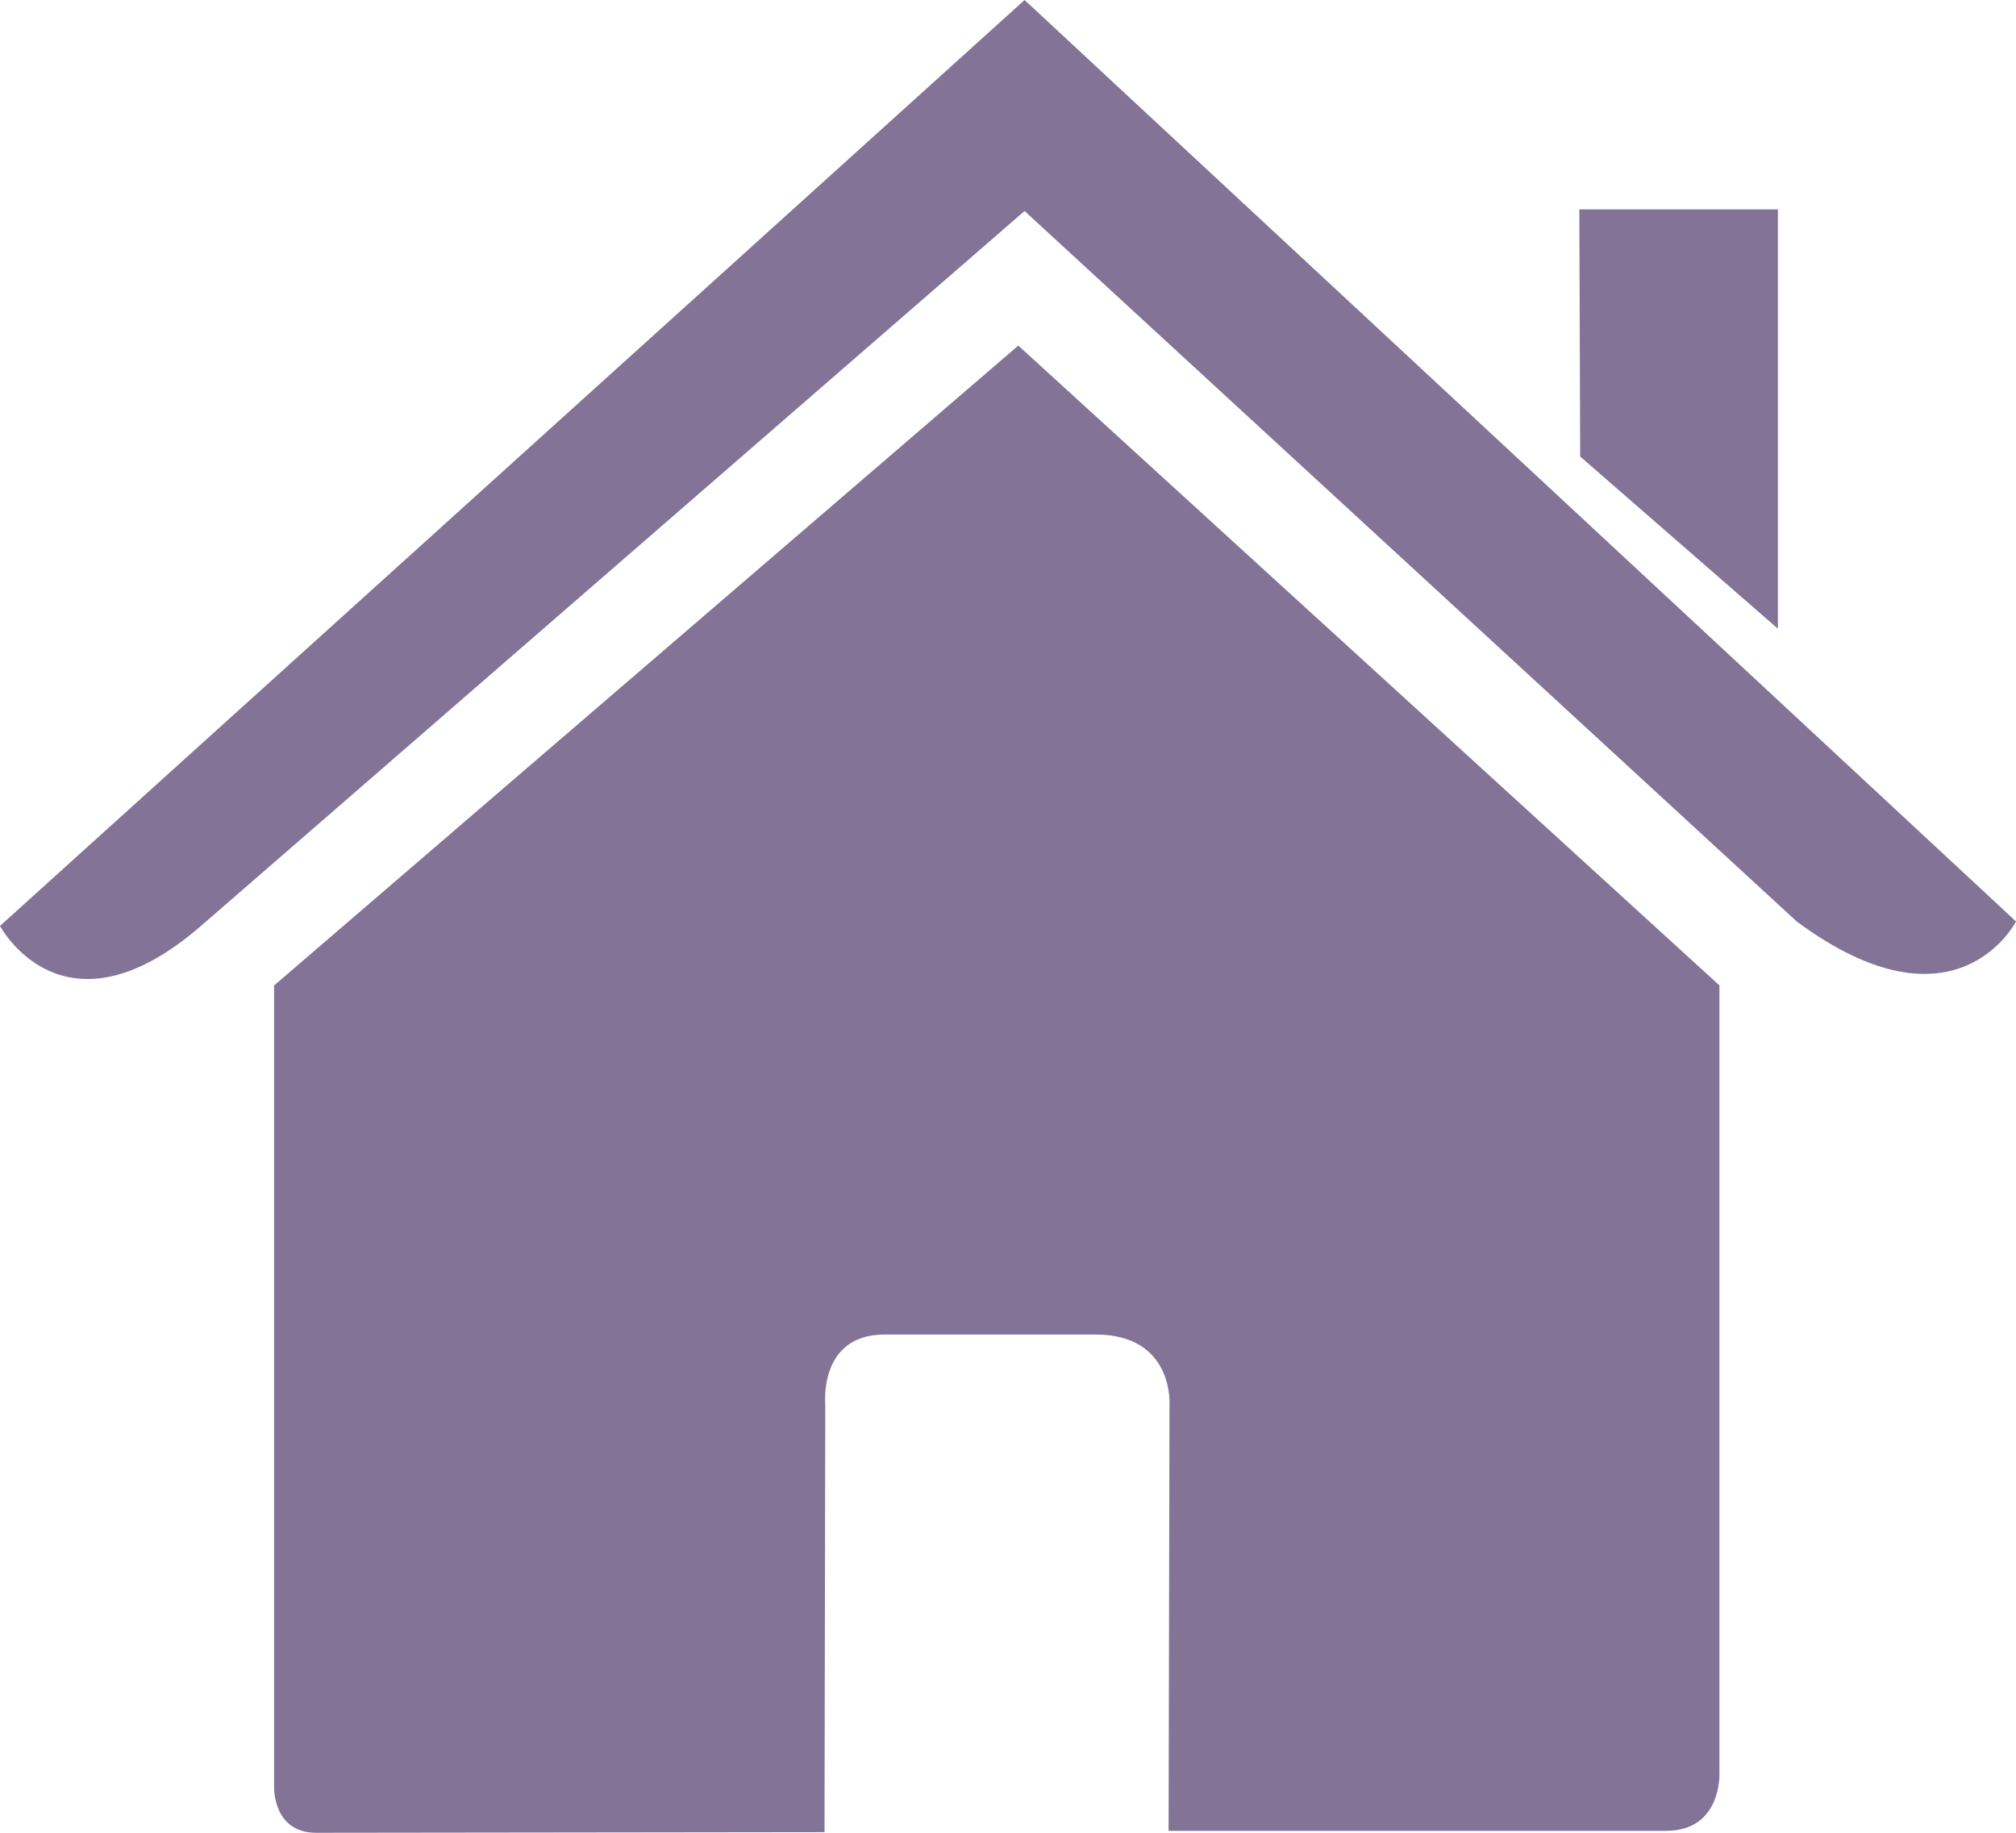 <svg width="55" height="50" viewBox="0 0 55 50" fill="none" xmlns="http://www.w3.org/2000/svg">
<path d="M7.478 48.738C7.478 48.738 7.428 50 8.63 50C10.127 50 22.494 49.983 22.494 49.983L22.515 38.327C22.515 38.327 22.319 36.407 24.134 36.407H29.888C32.037 36.407 31.906 38.327 31.906 38.327L31.881 49.947C31.881 49.947 43.61 49.947 45.453 49.947C46.978 49.947 46.909 48.377 46.909 48.377V26.883L27.781 9.428L7.478 26.885V48.738Z" fill="#827397"/>
<path d="M0 25.26C0 25.26 1.721 28.519 5.483 25.26L27.952 5.756L49.017 25.138C53.368 28.358 55 25.138 55 25.138L27.952 0L0 25.26Z" fill="#827397"/>
<path d="M48.504 5.711H43.087L43.11 12.454L48.504 17.151V5.711Z" fill="#827397"/>
</svg>
